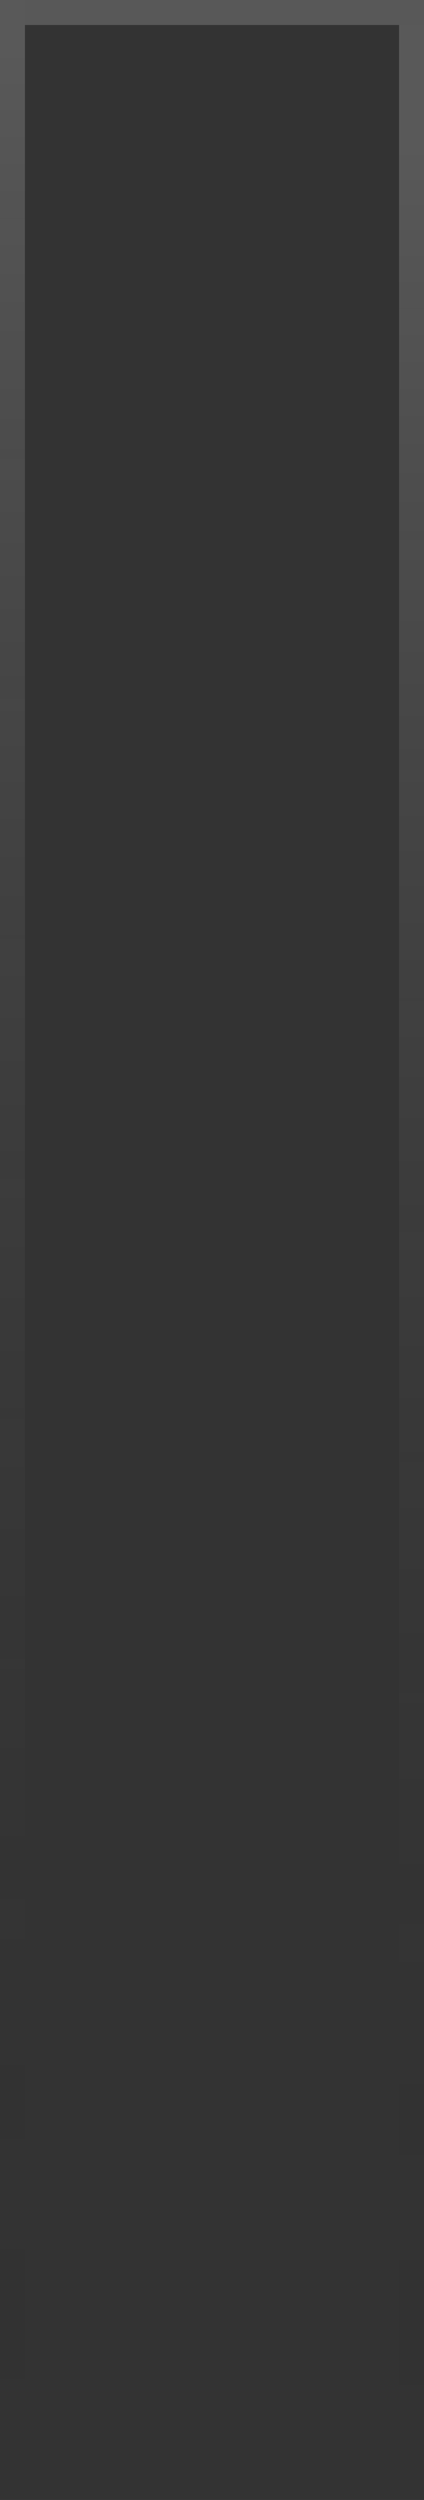 <?xml version="1.0" encoding="UTF-8" standalone="no"?>
<!-- Created with Inkscape (http://www.inkscape.org/) -->

<svg
   xmlns:dc="http://purl.org/dc/elements/1.1/"
   xmlns:cc="http://creativecommons.org/ns#"
   xmlns:rdf="http://www.w3.org/1999/02/22-rdf-syntax-ns#"
   xmlns:svg="http://www.w3.org/2000/svg"
   xmlns="http://www.w3.org/2000/svg"
   xmlns:xlink="http://www.w3.org/1999/xlink"
   xmlns:sodipodi="http://sodipodi.sourceforge.net/DTD/sodipodi-0.dtd"
   xmlns:inkscape="http://www.inkscape.org/namespaces/inkscape"
   width="17"
   height="100"
   id="svg2"
   version="1.1"
   inkscape:version="0.91 r13725"
   sodipodi:docname="frame.svg">
  <rect width="100%" height="100%" fill="#333333" stroke="none"/>
  <defs
     id="defs4">
    <linearGradient
       id="linearGradient4146">
      <stop
         id="stop4148"
         offset="0"
         style="stop-color:#efefef;stop-opacity:1" />
      <stop
         style="stop-color:#000000;stop-opacity:0;"
         offset="1"
         id="stop4150" />
    </linearGradient>
    <linearGradient
       id="linearGradient3762">
      <stop
         id="stop3764"
         offset="0"
         style="stop-color:#ffffff;stop-opacity:1;" />
      <stop
         style="stop-color:#ffffff;stop-opacity:0.498;"
         offset="0.5"
         id="stop3776" />
      <stop
         style="stop-color:#ffffff;stop-opacity:0;"
         offset="1"
         id="stop3766" />
    </linearGradient>
    <linearGradient
       id="linearGradient3752">
      <stop
         style="stop-color:#efefef;stop-opacity:1"
         offset="0"
         id="stop3754" />
      <stop
         id="stop3780"
         offset="1"
         style="stop-color:#000000;stop-opacity:0;" />
    </linearGradient>
    <linearGradient
       inkscape:collect="always"
       xlink:href="#linearGradient3752"
       id="linearGradient3784"
       x1="1"
       y1="954.362"
       x2="1"
       y2="1052.362"
       gradientUnits="userSpaceOnUse" />
    <linearGradient
       inkscape:collect="always"
       xlink:href="#linearGradient4146"
       id="linearGradient3788"
       gradientUnits="userSpaceOnUse"
       x1="1"
       y1="954.362"
       x2="1"
       y2="1052.362"
       gradientTransform="matrix(1,0,0,0.96,16,42.095)" />
  </defs>
  <sodipodi:namedview
     id="base"
     pagecolor="#ffffff"
     bordercolor="#666666"
     borderopacity="1.0"
     inkscape:pageopacity="0.0"
     inkscape:pageshadow="2"
     inkscape:zoom="39.112736"
     inkscape:cx="8.9665655"
     inkscape:cy="98.650291"
     inkscape:document-units="px"
     inkscape:current-layer="layer1"
     showgrid="true"
     inkscape:window-width="1364"
     inkscape:window-height="693"
     inkscape:window-x="0"
     inkscape:window-y="0"
     inkscape:window-maximized="1">
    <inkscape:grid
       type="xygrid"
       id="grid2985"
       empspacing="8"
       visible="true"
       enabled="true"
       snapvisiblegridlinesonly="true" />
  </sodipodi:namedview>
  <g
     inkscape:label="Calque 1"
     inkscape:groupmode="layer"
     id="layer1"
     transform="translate(0,-952.362)">
    <rect
       style="opacity:0.2;color:#000000;fill:url(#linearGradient3784);fill-opacity:1;fill-rule:nonzero;stroke:none;stroke-width:4;marker:none;visibility:visible;display:inline;overflow:visible;enable-background:accumulate"
       id="rect2987"
       width="1"
       height="100"
       x="0"
       y="952.362" />
    <rect
       y="953.362"
       x="16"
       height="99"
       width="1"
       id="rect3786"
       style="opacity:0.2;color:#000000;fill:url(#linearGradient3788);fill-opacity:1;fill-rule:nonzero;stroke:none;stroke-width:4;marker:none;visibility:visible;display:inline;overflow:visible;enable-background:accumulate"
       ry="1.7382812e-05" />
    <path
       style="opacity:0.2;fill:#efefef;fill-opacity:1;stroke:#000000;stroke-width:0;stroke-linecap:butt;stroke-linejoin:miter;stroke-miterlimit:4;stroke-opacity:1;stroke-dasharray:none"
       d="M 1,0 14,0 17,0 17,1 14,1 1,1 z"
       id="path3792"
       inkscape:connector-curvature="0"
       transform="translate(0,952.362)"
       sodipodi:nodetypes="ccccccc" />
  </g>
</svg>
